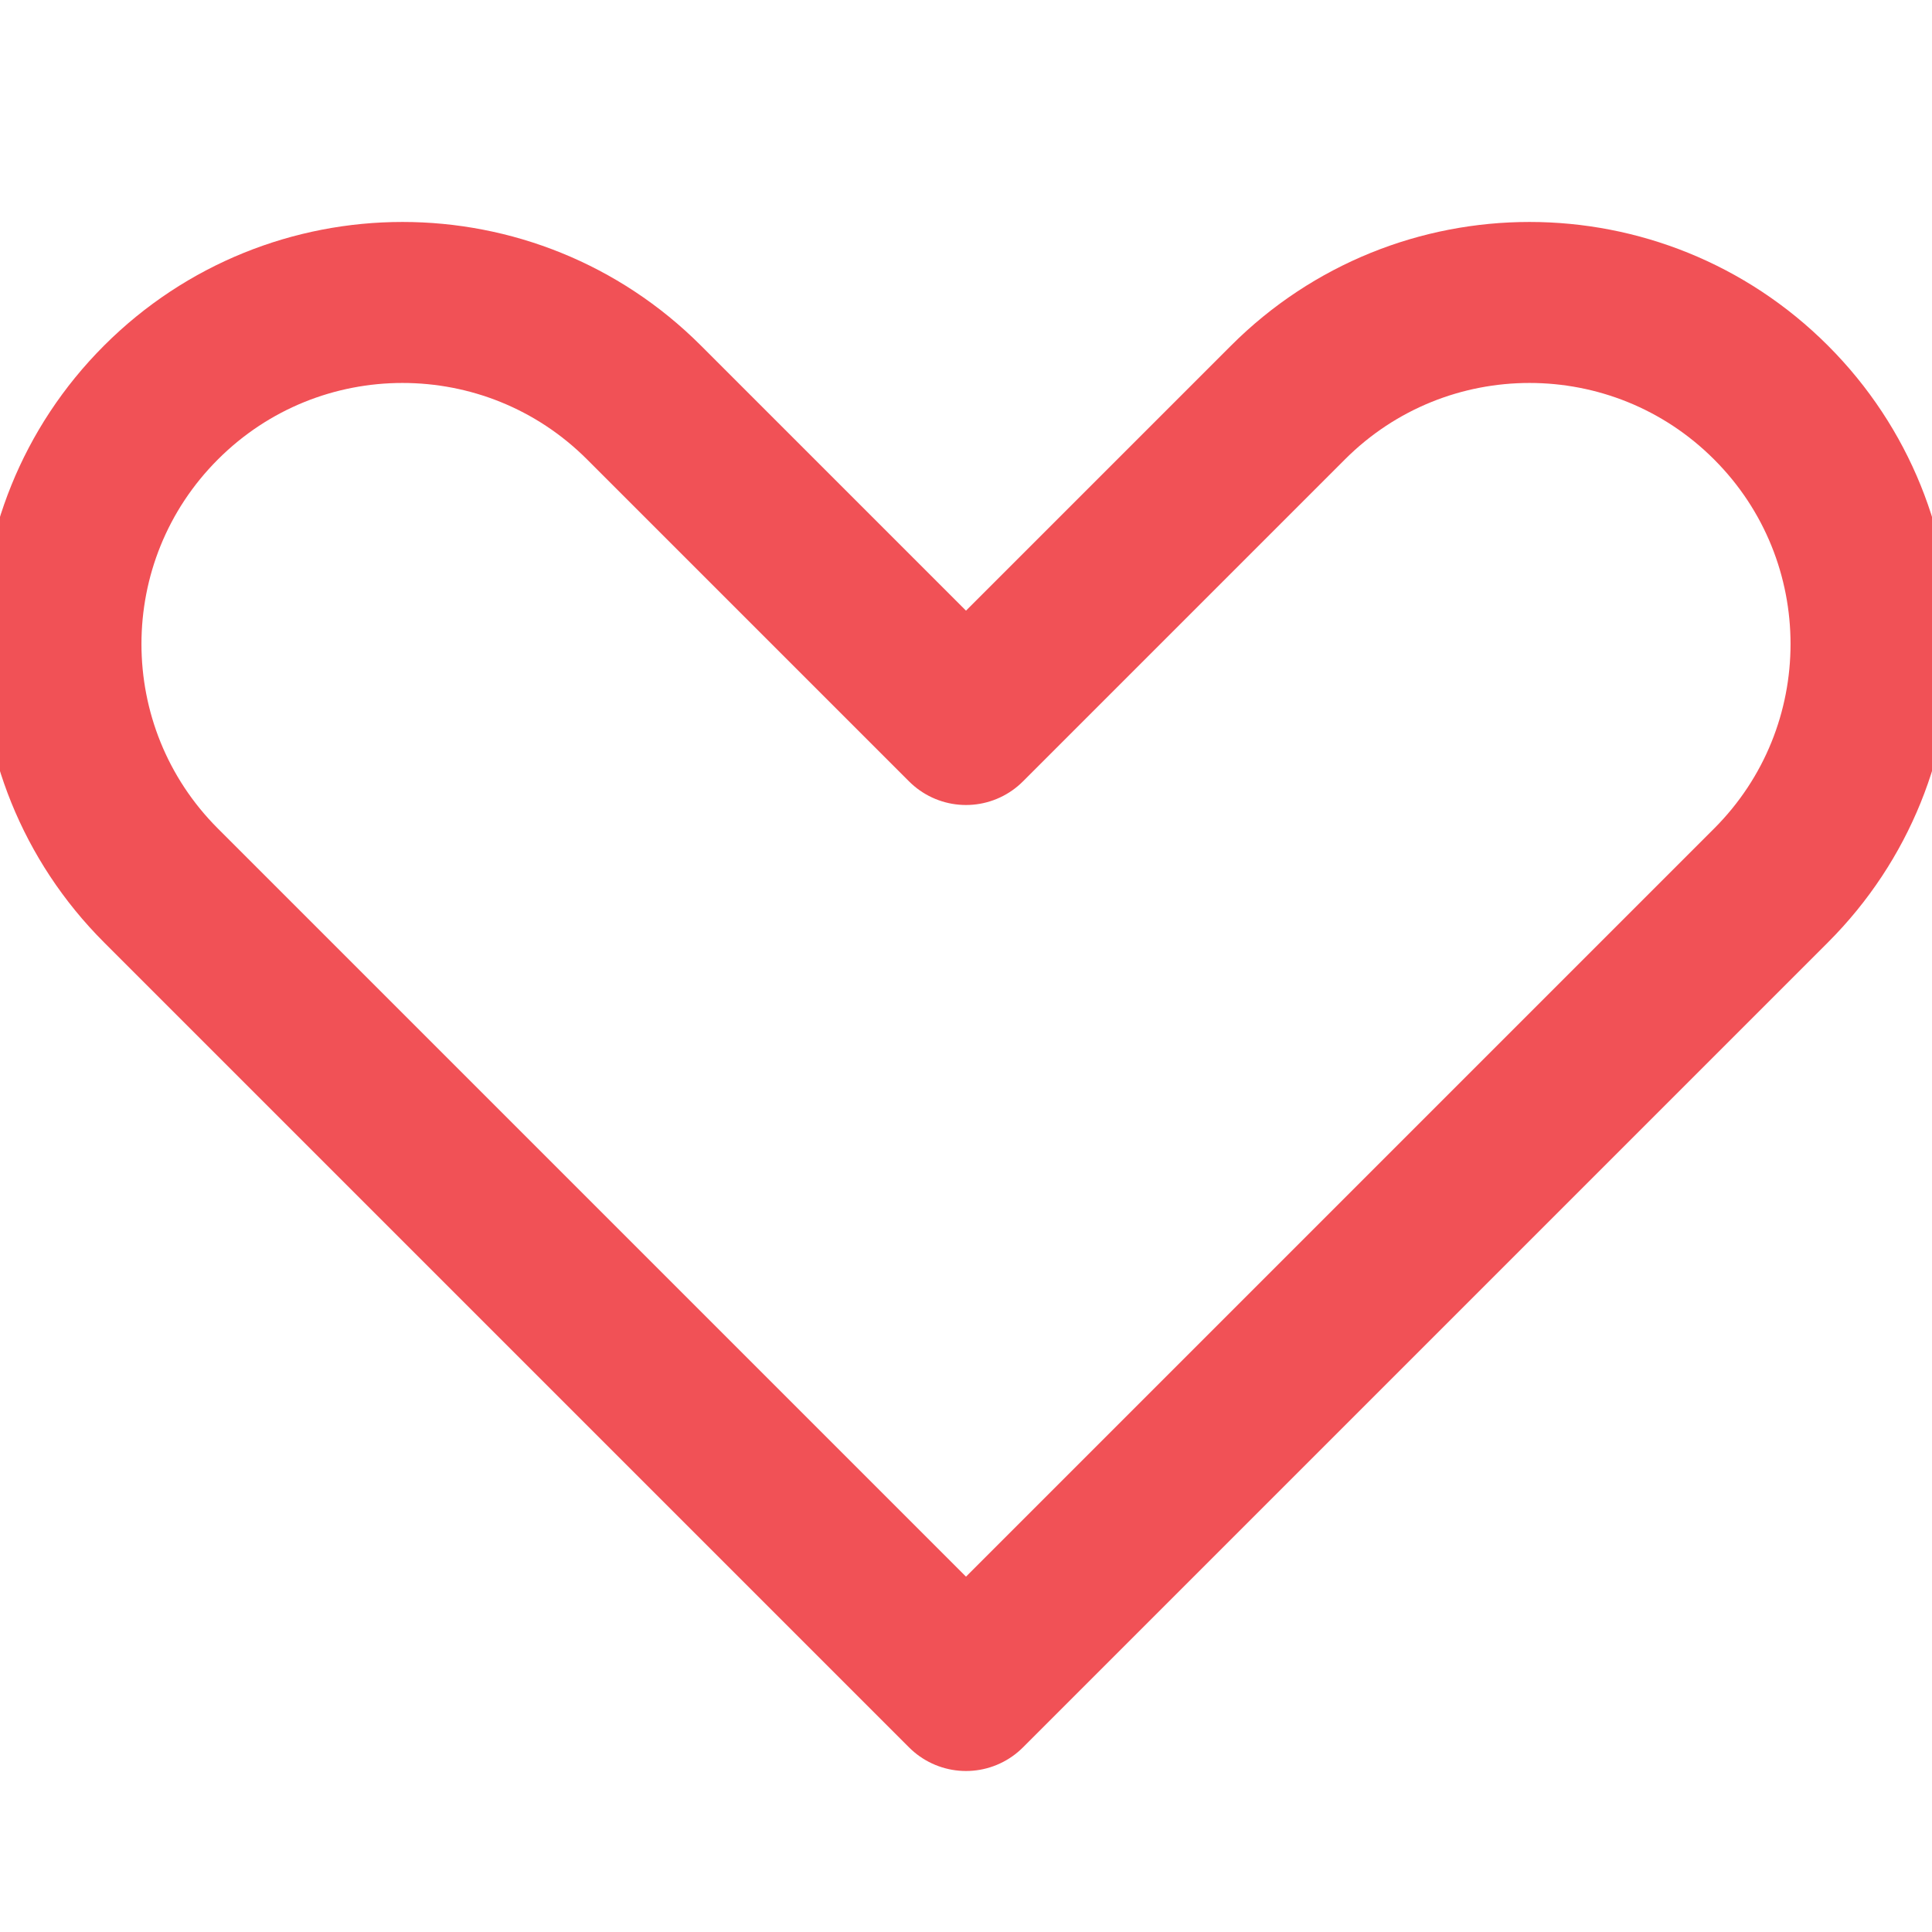 <svg width="32" height="32" viewBox="0 0 24 24" fill="none" xmlns="http://www.w3.org/2000/svg">
  <path 
    d="M12 21L2 11C0.343 9.343 0.343 6.657 2 5C3.657 3.343 6.343 3.343 8 5L12 9L16 5C17.657 3.343 20.343 3.343 22 5C23.657 6.657 23.657 9.343 22 11L12 21Z" 
    stroke="#F15156" 
    stroke-width="2" 
    stroke-linecap="round" 
    stroke-linejoin="round"
  />
</svg>
